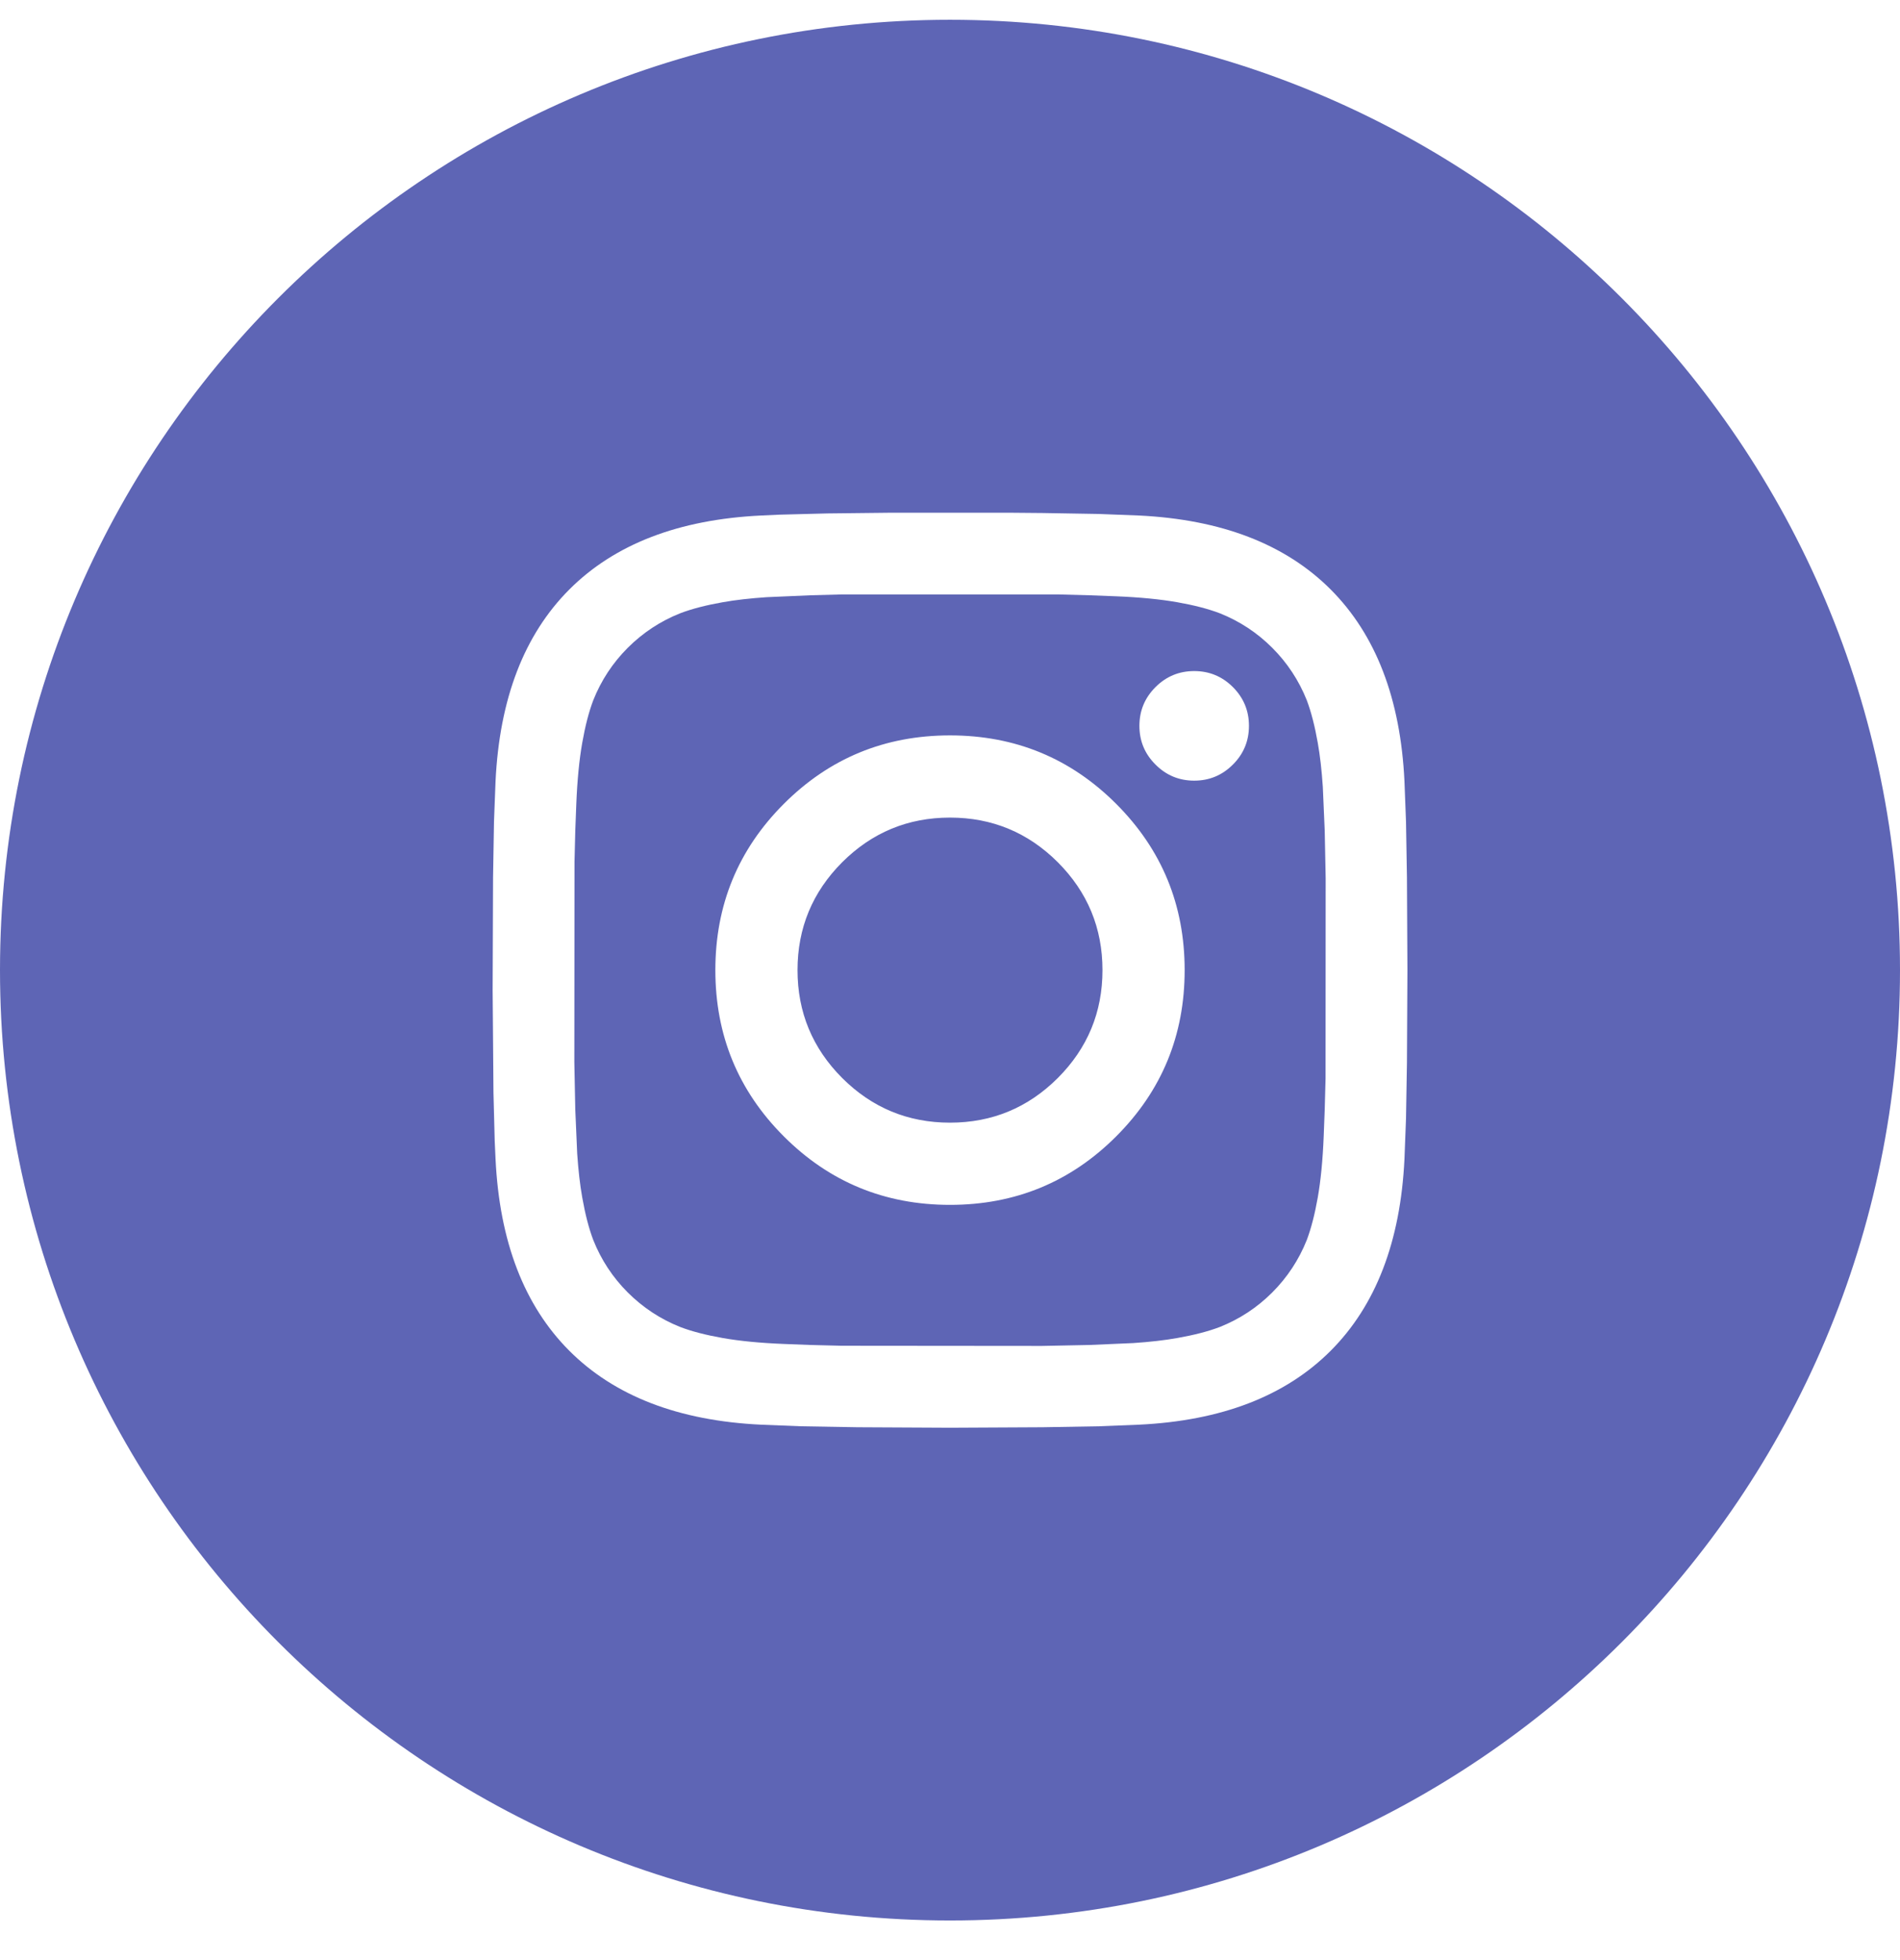 <svg width="32" height="33" viewBox="0 0 32 33" fill="none" xmlns="http://www.w3.org/2000/svg">
<path fill-rule="evenodd" clip-rule="evenodd" d="M16 0.333C24.837 0.333 32 7.496 32 16.333C32 25.17 24.837 32.333 16 32.333C7.163 32.333 0 25.17 0 16.333C0 7.496 7.163 0.333 16 0.333ZM17.558 8.637L16.985 8.632H15.015L13.936 8.644L13.125 8.665L12.82 8.679C11.429 8.746 10.353 9.161 9.59 9.923C8.828 10.686 8.413 11.762 8.346 13.153L8.32 13.83L8.304 14.775L8.297 16.678L8.311 18.397L8.332 19.208L8.346 19.513C8.413 20.904 8.828 21.98 9.59 22.743C10.353 23.505 11.429 23.92 12.82 23.986L13.497 24.013L14.442 24.029L16 24.037L17.558 24.029L18.503 24.013L19.18 23.986C20.571 23.92 21.647 23.505 22.41 22.743C23.172 21.98 23.587 20.904 23.654 19.513L23.68 18.836L23.696 17.891L23.704 16.333L23.696 14.775L23.68 13.83L23.654 13.153C23.587 11.762 23.172 10.686 22.41 9.923C21.647 9.161 20.571 8.746 19.18 8.679L18.503 8.653L17.558 8.637ZM13.653 10.022L14.174 10.008H17.826L18.348 10.022L18.794 10.039C19.198 10.055 19.543 10.089 19.827 10.139C20.111 10.189 20.35 10.251 20.544 10.325C20.878 10.458 21.173 10.652 21.427 10.906C21.681 11.16 21.875 11.455 22.009 11.789C22.082 11.983 22.144 12.222 22.194 12.506C22.232 12.719 22.26 12.966 22.279 13.247L22.311 13.986L22.327 14.785L22.325 18.159L22.311 18.68L22.294 19.127C22.278 19.531 22.244 19.876 22.194 20.16C22.144 20.444 22.082 20.683 22.009 20.877C21.875 21.211 21.681 21.506 21.427 21.76C21.173 22.014 20.878 22.208 20.544 22.341C20.35 22.415 20.111 22.477 19.827 22.527C19.614 22.565 19.367 22.593 19.086 22.612L18.348 22.644L17.548 22.66L14.174 22.657L13.653 22.644L13.206 22.627C12.802 22.611 12.457 22.577 12.173 22.527C11.889 22.477 11.65 22.415 11.456 22.341C11.122 22.208 10.828 22.014 10.573 21.76C10.319 21.506 10.125 21.211 9.992 20.877C9.918 20.683 9.856 20.444 9.806 20.16C9.768 19.947 9.74 19.7 9.721 19.419L9.689 18.68L9.673 17.881L9.676 14.507L9.689 13.986L9.706 13.539C9.722 13.135 9.756 12.79 9.806 12.506C9.856 12.222 9.918 11.983 9.992 11.789C10.125 11.455 10.319 11.16 10.573 10.906C10.828 10.652 11.122 10.458 11.456 10.325C11.65 10.251 11.889 10.189 12.173 10.139C12.386 10.101 12.633 10.073 12.914 10.054L13.653 10.022ZM16 12.381C14.903 12.381 13.97 12.765 13.201 13.534C12.432 14.303 12.048 15.236 12.048 16.333C12.048 17.43 12.432 18.363 13.201 19.132C13.97 19.901 14.903 20.285 16 20.285C17.097 20.285 18.03 19.901 18.799 19.132C19.568 18.363 19.952 17.43 19.952 16.333C19.952 15.236 19.568 14.303 18.799 13.534C18.03 12.765 17.097 12.381 16 12.381ZM16 13.765C16.709 13.765 17.314 14.016 17.816 14.517C18.317 15.019 18.568 15.624 18.568 16.333C18.568 17.042 18.317 17.647 17.816 18.149C17.314 18.65 16.709 18.901 16 18.901C15.291 18.901 14.686 18.65 14.184 18.149C13.683 17.647 13.432 17.042 13.432 16.333C13.432 15.624 13.683 15.019 14.184 14.517C14.686 14.016 15.291 13.765 16 13.765ZM20.113 11.298C19.859 11.298 19.641 11.388 19.461 11.568C19.28 11.749 19.19 11.966 19.19 12.22C19.19 12.475 19.28 12.692 19.461 12.872C19.641 13.053 19.859 13.143 20.113 13.143C20.367 13.143 20.584 13.053 20.765 12.872C20.945 12.692 21.035 12.475 21.035 12.22C21.035 11.966 20.945 11.749 20.765 11.568C20.584 11.388 20.367 11.298 20.113 11.298Z" fill="#5E65B5"/>
</svg>

